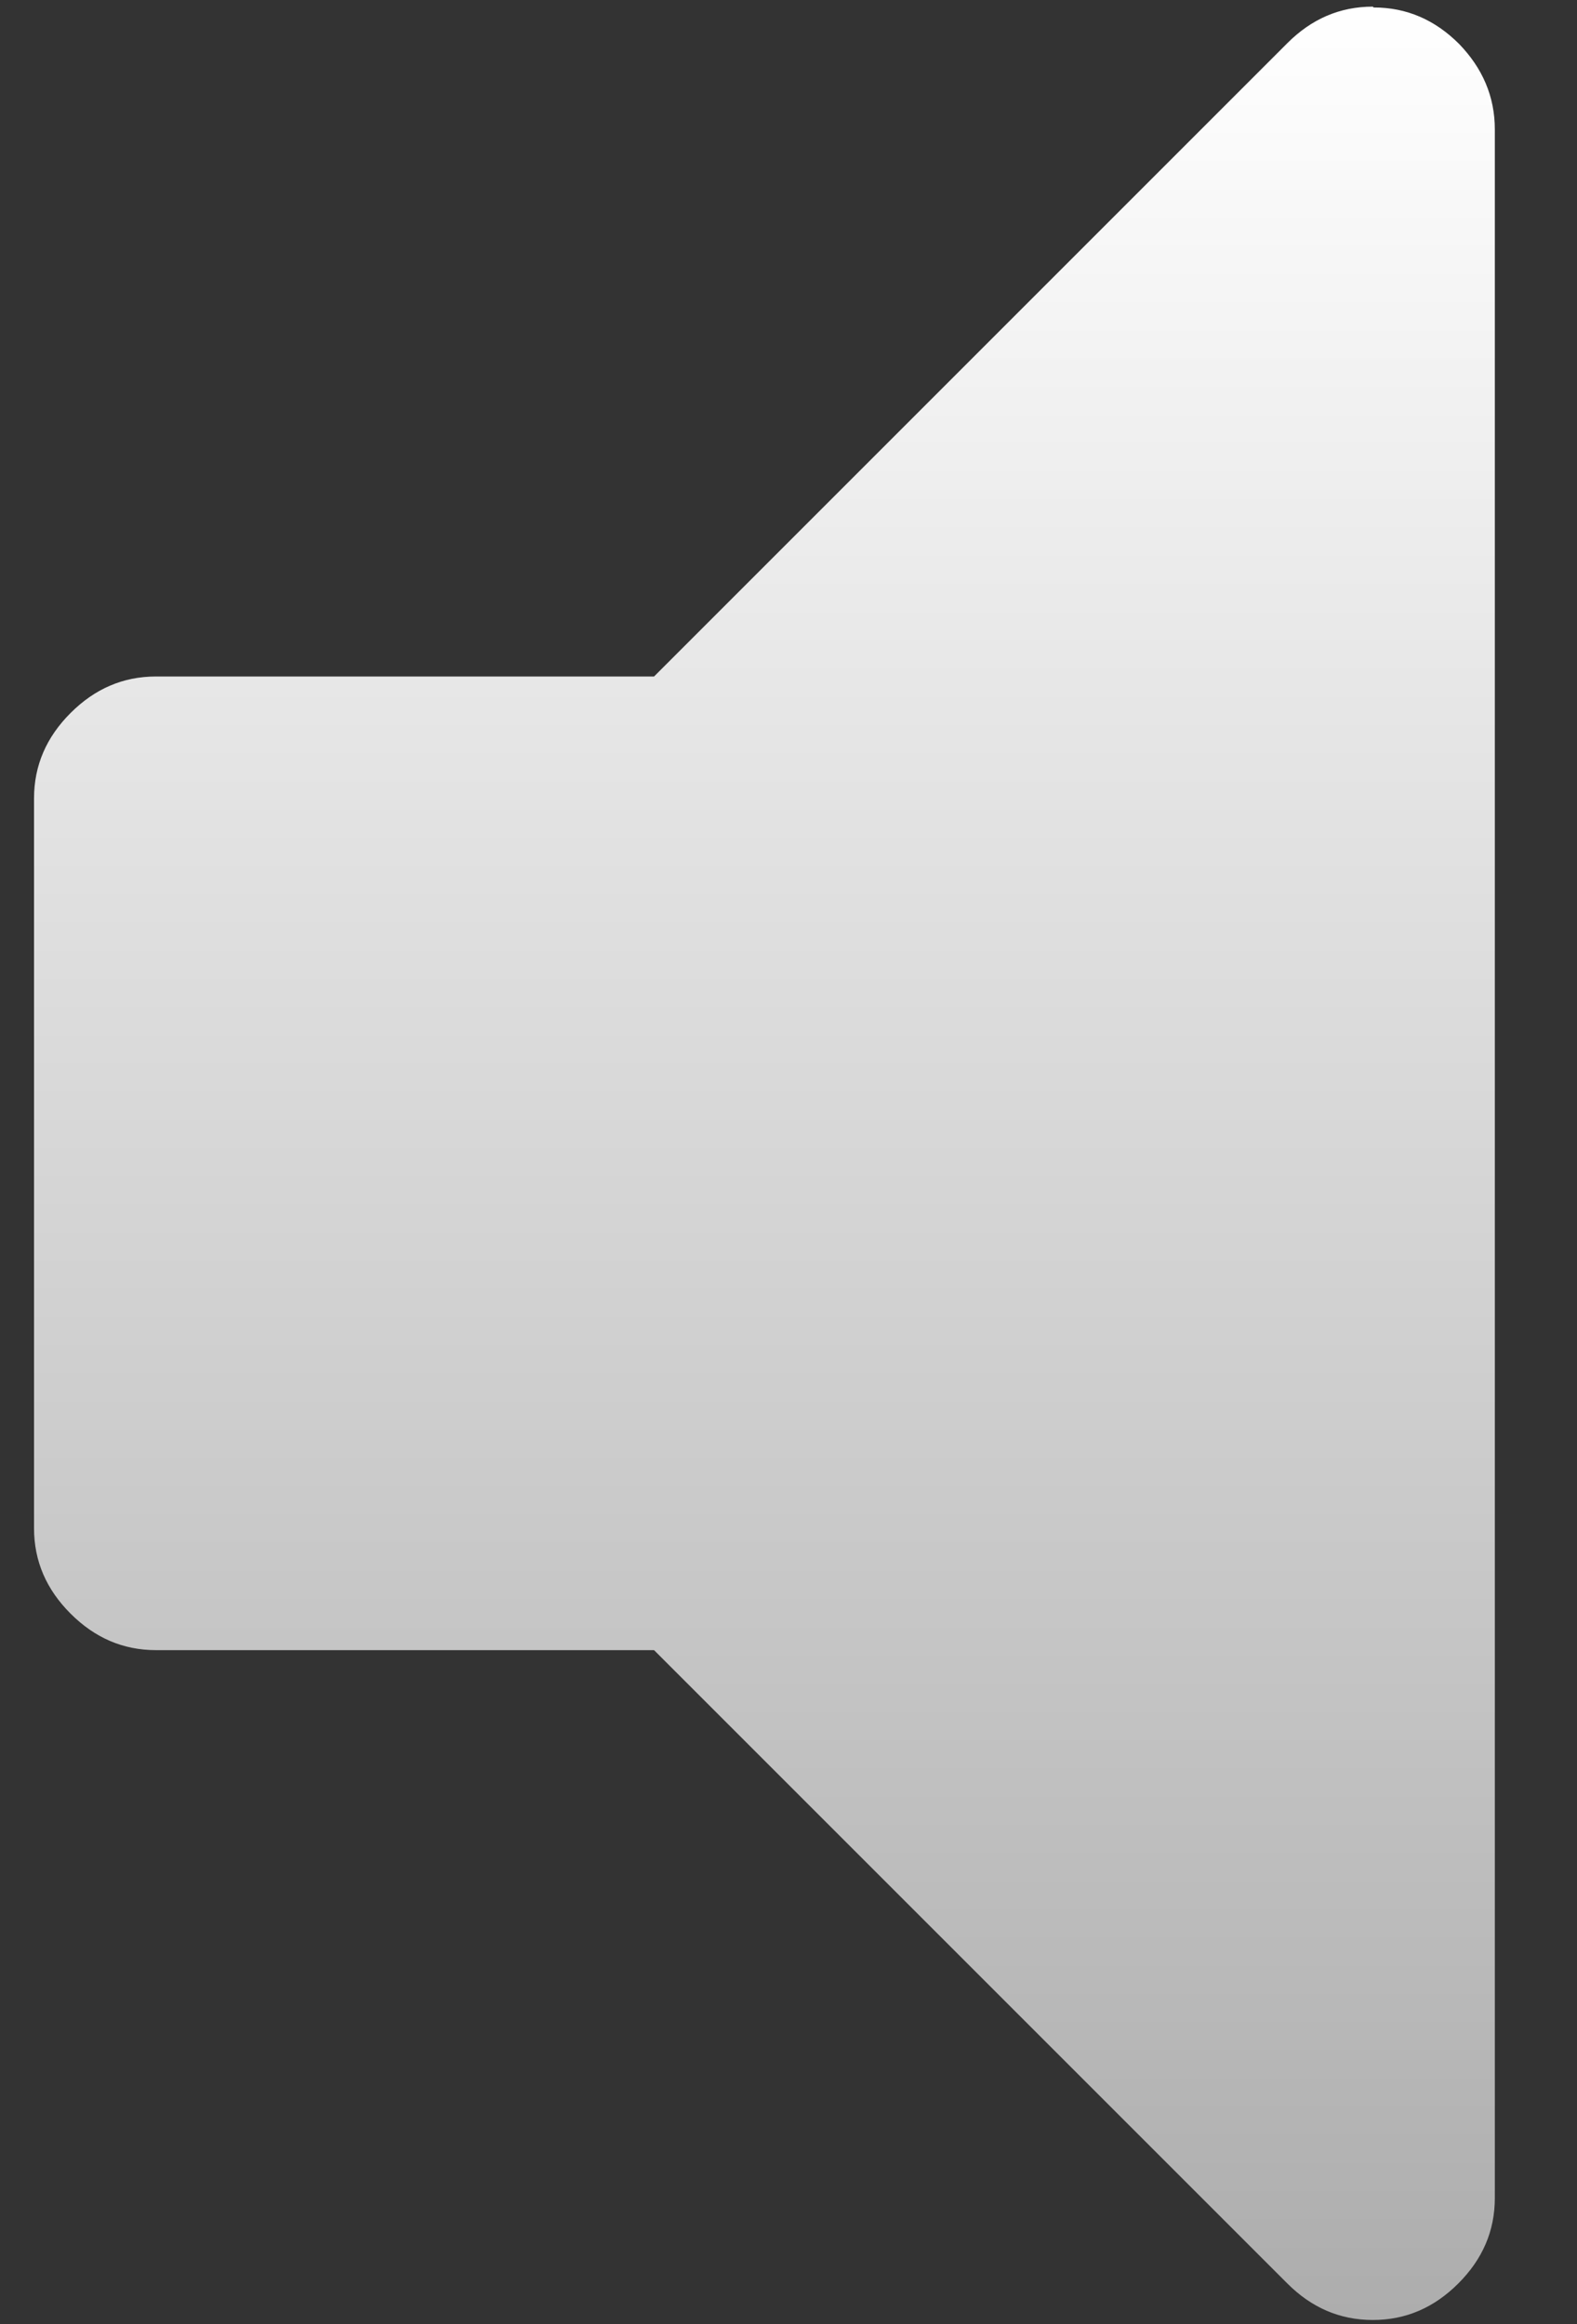 <svg xmlns="http://www.w3.org/2000/svg" viewBox="0 0 19 28" width="19" height="28">
	<rect x="0" y="0" width="19" height="28" fill="#333333" stroke="none"/>
	<defs>
		<linearGradient id="grd1" gradientUnits="userSpaceOnUse"  x1="9.207" y1="27.925" x2="9.207" y2="0.075">
			<stop offset="0" stop-color="#adadad"  />
			<stop offset="1" stop-color="#ffffff"  />
		</linearGradient>
	</defs>
	<style>
		tspan { white-space:pre }
		.shp0 { fill: url(#grd1) } 
	</style>
	<path id="Forma 1" class="shp0" d="M16.54,0.08c-0.4,0 -0.74,0.15 -1.03,0.44l-7.63,7.63h-6c-0.4,0 -0.74,0.15 -1.03,0.44c-0.29,0.29 -0.44,0.63 -0.44,1.03v8.79c0,0.4 0.15,0.74 0.44,1.03c0.29,0.29 0.63,0.44 1.03,0.44h6l7.63,7.63c0.29,0.29 0.63,0.44 1.03,0.44c0.4,0 0.74,-0.15 1.03,-0.44c0.29,-0.29 0.44,-0.63 0.44,-1.03v-24.92c0,-0.4 -0.15,-0.74 -0.43,-1.03c-0.29,-0.29 -0.63,-0.44 -1.03,-0.44z" />
</svg>
